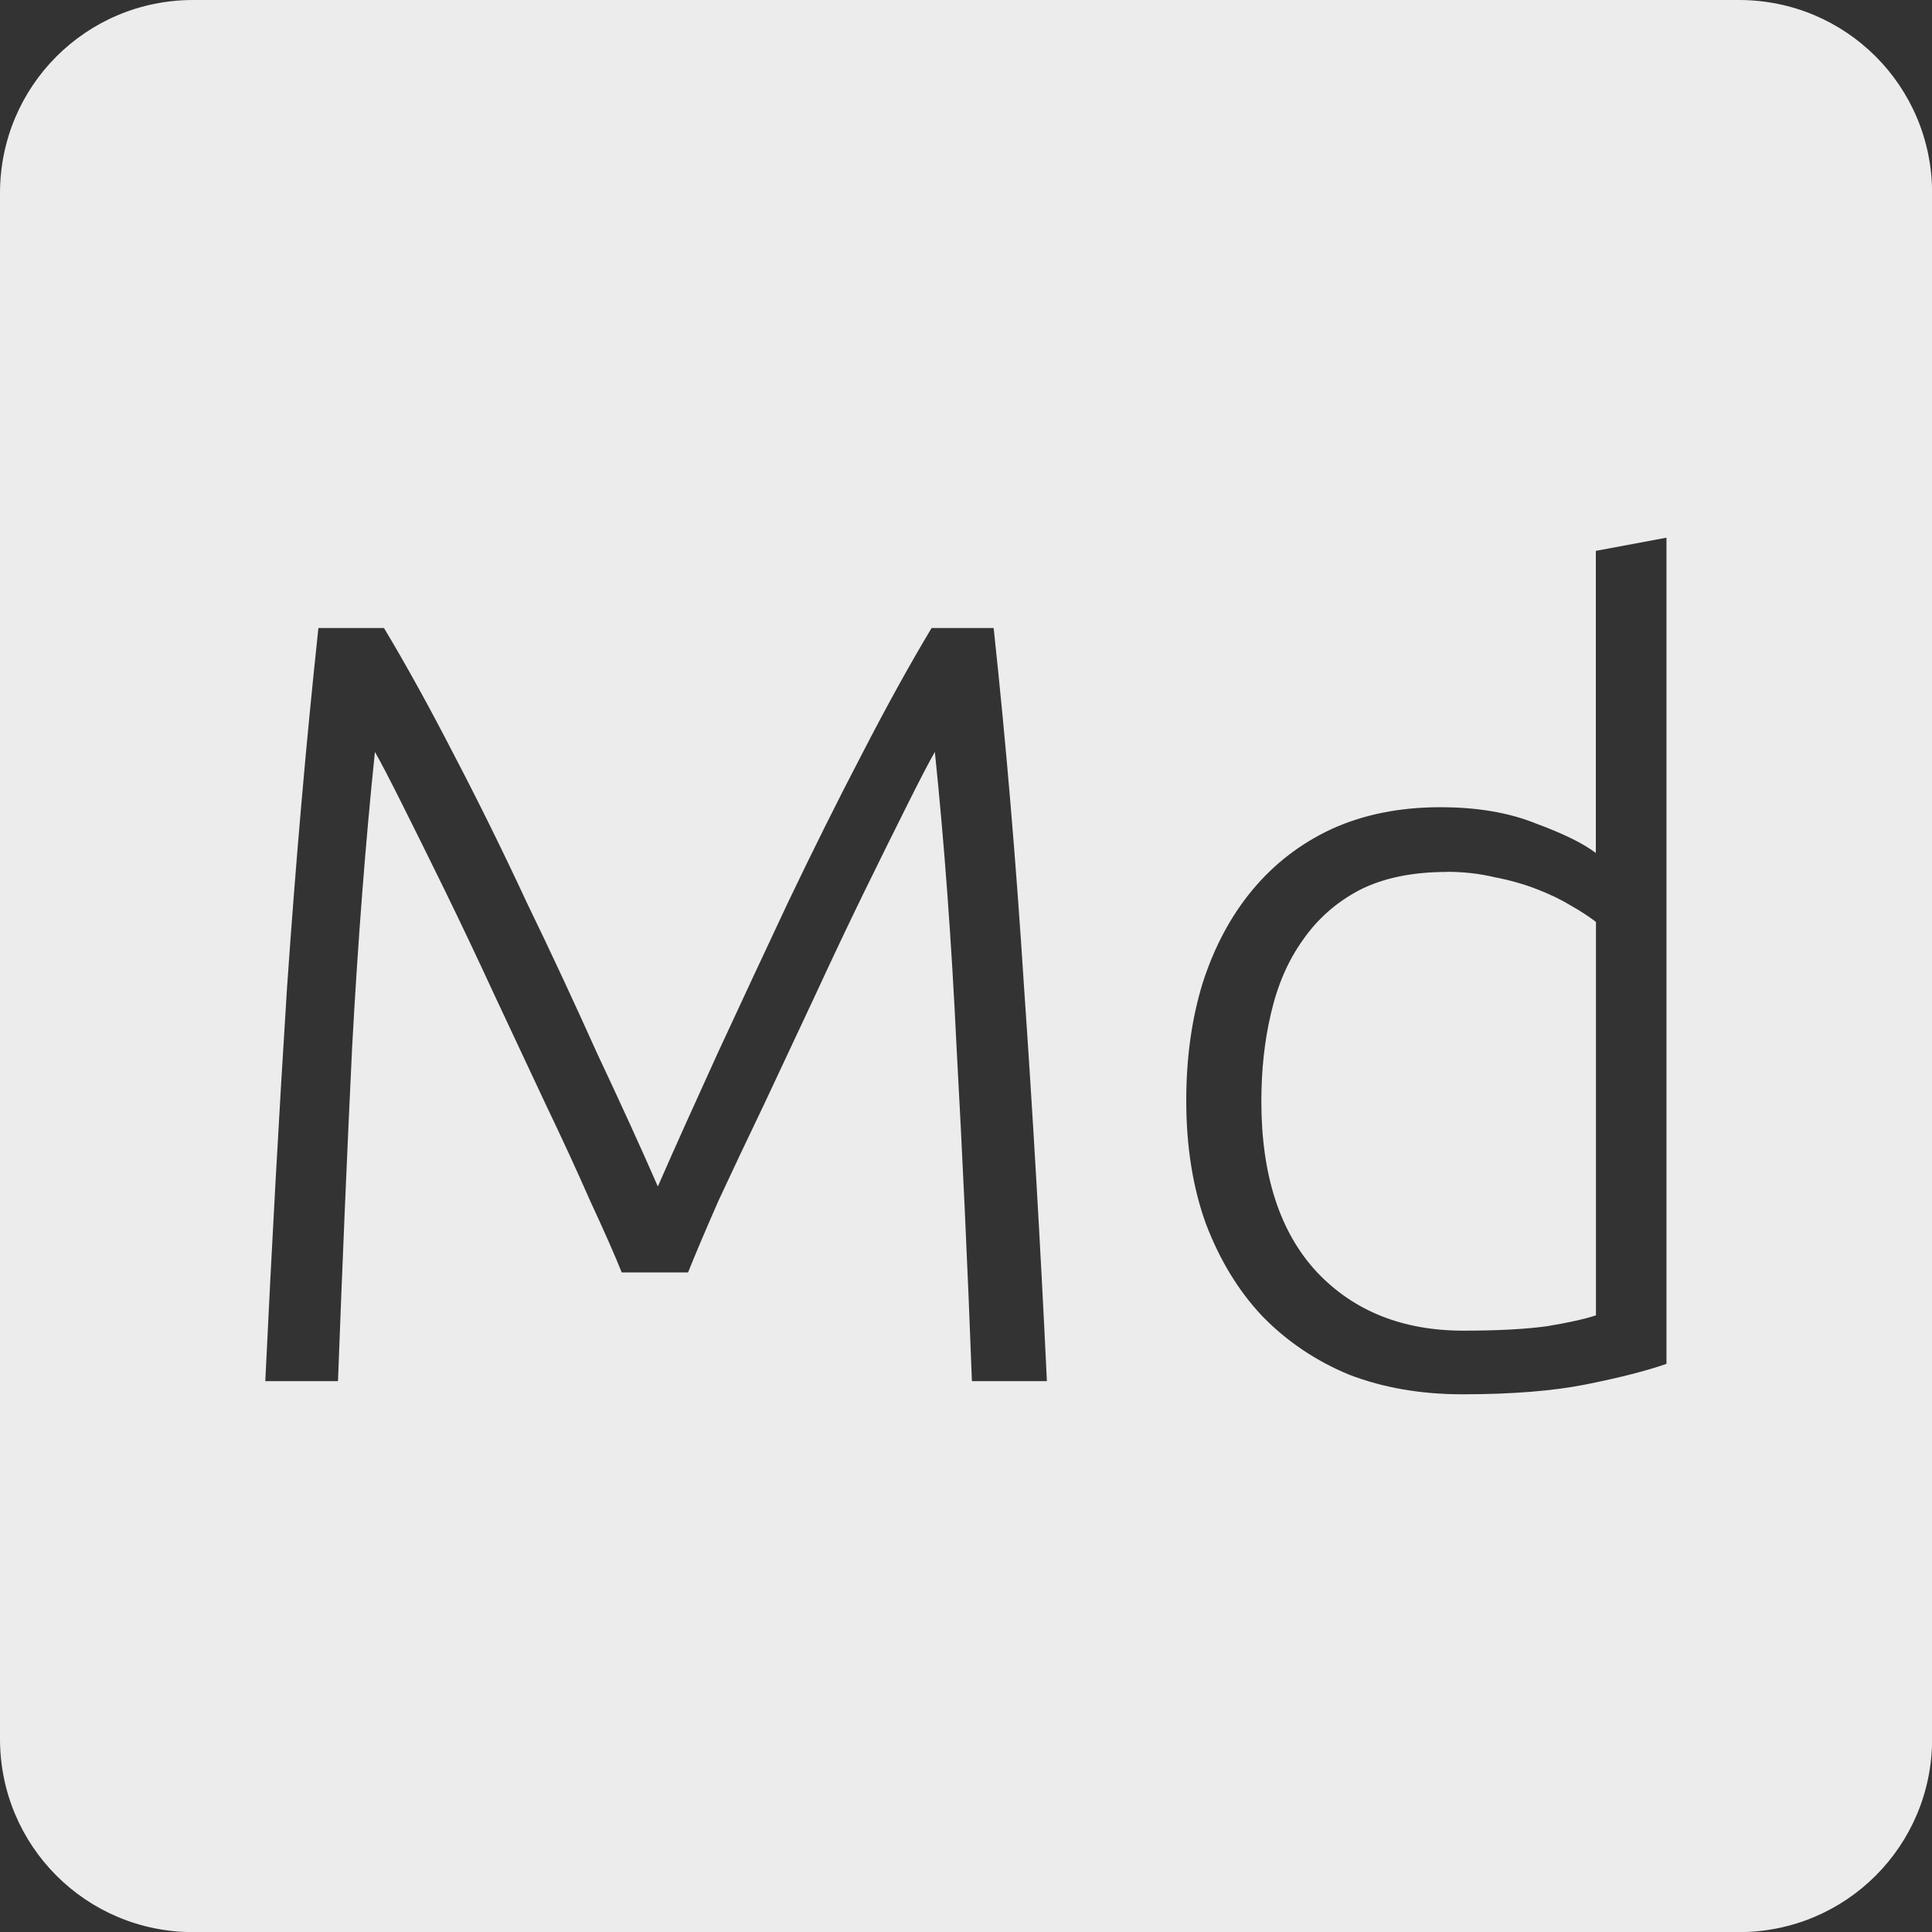 <svg xmlns="http://www.w3.org/2000/svg" viewBox="0 0 16 16">
 <rect x="0" y="0" width="16" height="16" fill="#333333" stroke="none"/>
 <path d="m 1.6 0 c -0.886 0 -1.6 0.713 -1.6 1.6 l 0 12.801 c 0 0.886 0.713 1.6 1.6 1.6 l 12.801 0 c 0.886 0 1.6 -0.713 1.6 -1.6 l 0 -12.801 c 0 -0.886 -0.713 -1.6 -1.6 -1.6 l -12.801 0 z m 12.201 4.453 l 0 6.842 c -0.174 0.06 -0.396 0.116 -0.666 0.17 c -0.27 0.054 -0.611 0.082 -1.025 0.082 c -0.342 0 -0.654 -0.054 -0.936 -0.162 c -0.276 -0.114 -0.517 -0.276 -0.721 -0.486 c -0.198 -0.21 -0.353 -0.466 -0.467 -0.766 c -0.108 -0.3 -0.162 -0.64 -0.162 -1.018 c 0 -0.354 0.045 -0.677 0.135 -0.971 c 0.096 -0.3 0.234 -0.559 0.414 -0.775 c 0.18 -0.216 0.398 -0.384 0.656 -0.504 c 0.264 -0.12 0.564 -0.18 0.9 -0.18 c 0.306 0 0.569 0.045 0.791 0.135 c 0.228 0.084 0.394 0.166 0.496 0.244 l 0 -2.502 l 0.584 -0.109 z m -11.162 0.748 l 0.541 0 c 0.18 0.3 0.372 0.647 0.576 1.043 c 0.204 0.39 0.406 0.799 0.604 1.225 c 0.204 0.42 0.398 0.838 0.584 1.252 c 0.192 0.408 0.36 0.775 0.504 1.105 c 0.144 -0.33 0.31 -0.697 0.496 -1.105 c 0.192 -0.414 0.386 -0.832 0.584 -1.252 c 0.204 -0.426 0.407 -0.835 0.611 -1.225 c 0.204 -0.396 0.396 -0.743 0.576 -1.043 l 0.514 0 c 0.102 0.948 0.186 1.941 0.252 2.979 c 0.072 1.038 0.135 2.124 0.189 3.258 l -0.621 0 c -0.036 -0.966 -0.079 -1.886 -0.127 -2.762 c -0.042 -0.882 -0.102 -1.699 -0.18 -2.449 c -0.048 0.084 -0.123 0.228 -0.225 0.432 c -0.102 0.204 -0.22 0.441 -0.352 0.711 c -0.132 0.27 -0.27 0.561 -0.414 0.873 c -0.144 0.306 -0.284 0.606 -0.422 0.9 c -0.138 0.288 -0.265 0.555 -0.379 0.801 c -0.108 0.246 -0.192 0.444 -0.252 0.594 l -0.549 0 c -0.06 -0.15 -0.148 -0.348 -0.262 -0.594 c -0.108 -0.246 -0.231 -0.513 -0.369 -0.801 c -0.138 -0.294 -0.278 -0.594 -0.422 -0.9 c -0.144 -0.312 -0.282 -0.603 -0.414 -0.873 c -0.132 -0.27 -0.25 -0.507 -0.352 -0.711 c -0.102 -0.204 -0.177 -0.348 -0.225 -0.432 c -0.078 0.75 -0.141 1.567 -0.189 2.449 c -0.042 0.876 -0.081 1.796 -0.117 2.762 l -0.602 0 c 0.054 -1.134 0.114 -2.22 0.18 -3.258 c 0.072 -1.038 0.158 -2.031 0.26 -2.979 z m 9.346 2.02 c -0.288 0 -0.532 0.05 -0.73 0.152 c -0.192 0.102 -0.347 0.24 -0.467 0.414 c -0.12 0.168 -0.208 0.37 -0.262 0.604 c -0.054 0.228 -0.08 0.471 -0.08 0.729 c 0 0.612 0.153 1.084 0.459 1.414 c 0.306 0.324 0.711 0.486 1.215 0.486 c 0.288 0 0.519 -0.013 0.693 -0.037 c 0.18 -0.03 0.314 -0.06 0.404 -0.09 l 0 -3.258 c -0.054 -0.042 -0.123 -0.087 -0.207 -0.135 c -0.078 -0.048 -0.171 -0.093 -0.279 -0.135 c -0.108 -0.042 -0.226 -0.076 -0.352 -0.1 c -0.126 -0.03 -0.257 -0.045 -0.395 -0.045 z" style="fill:#ececec;fill-opacity:1"/>
</svg>

